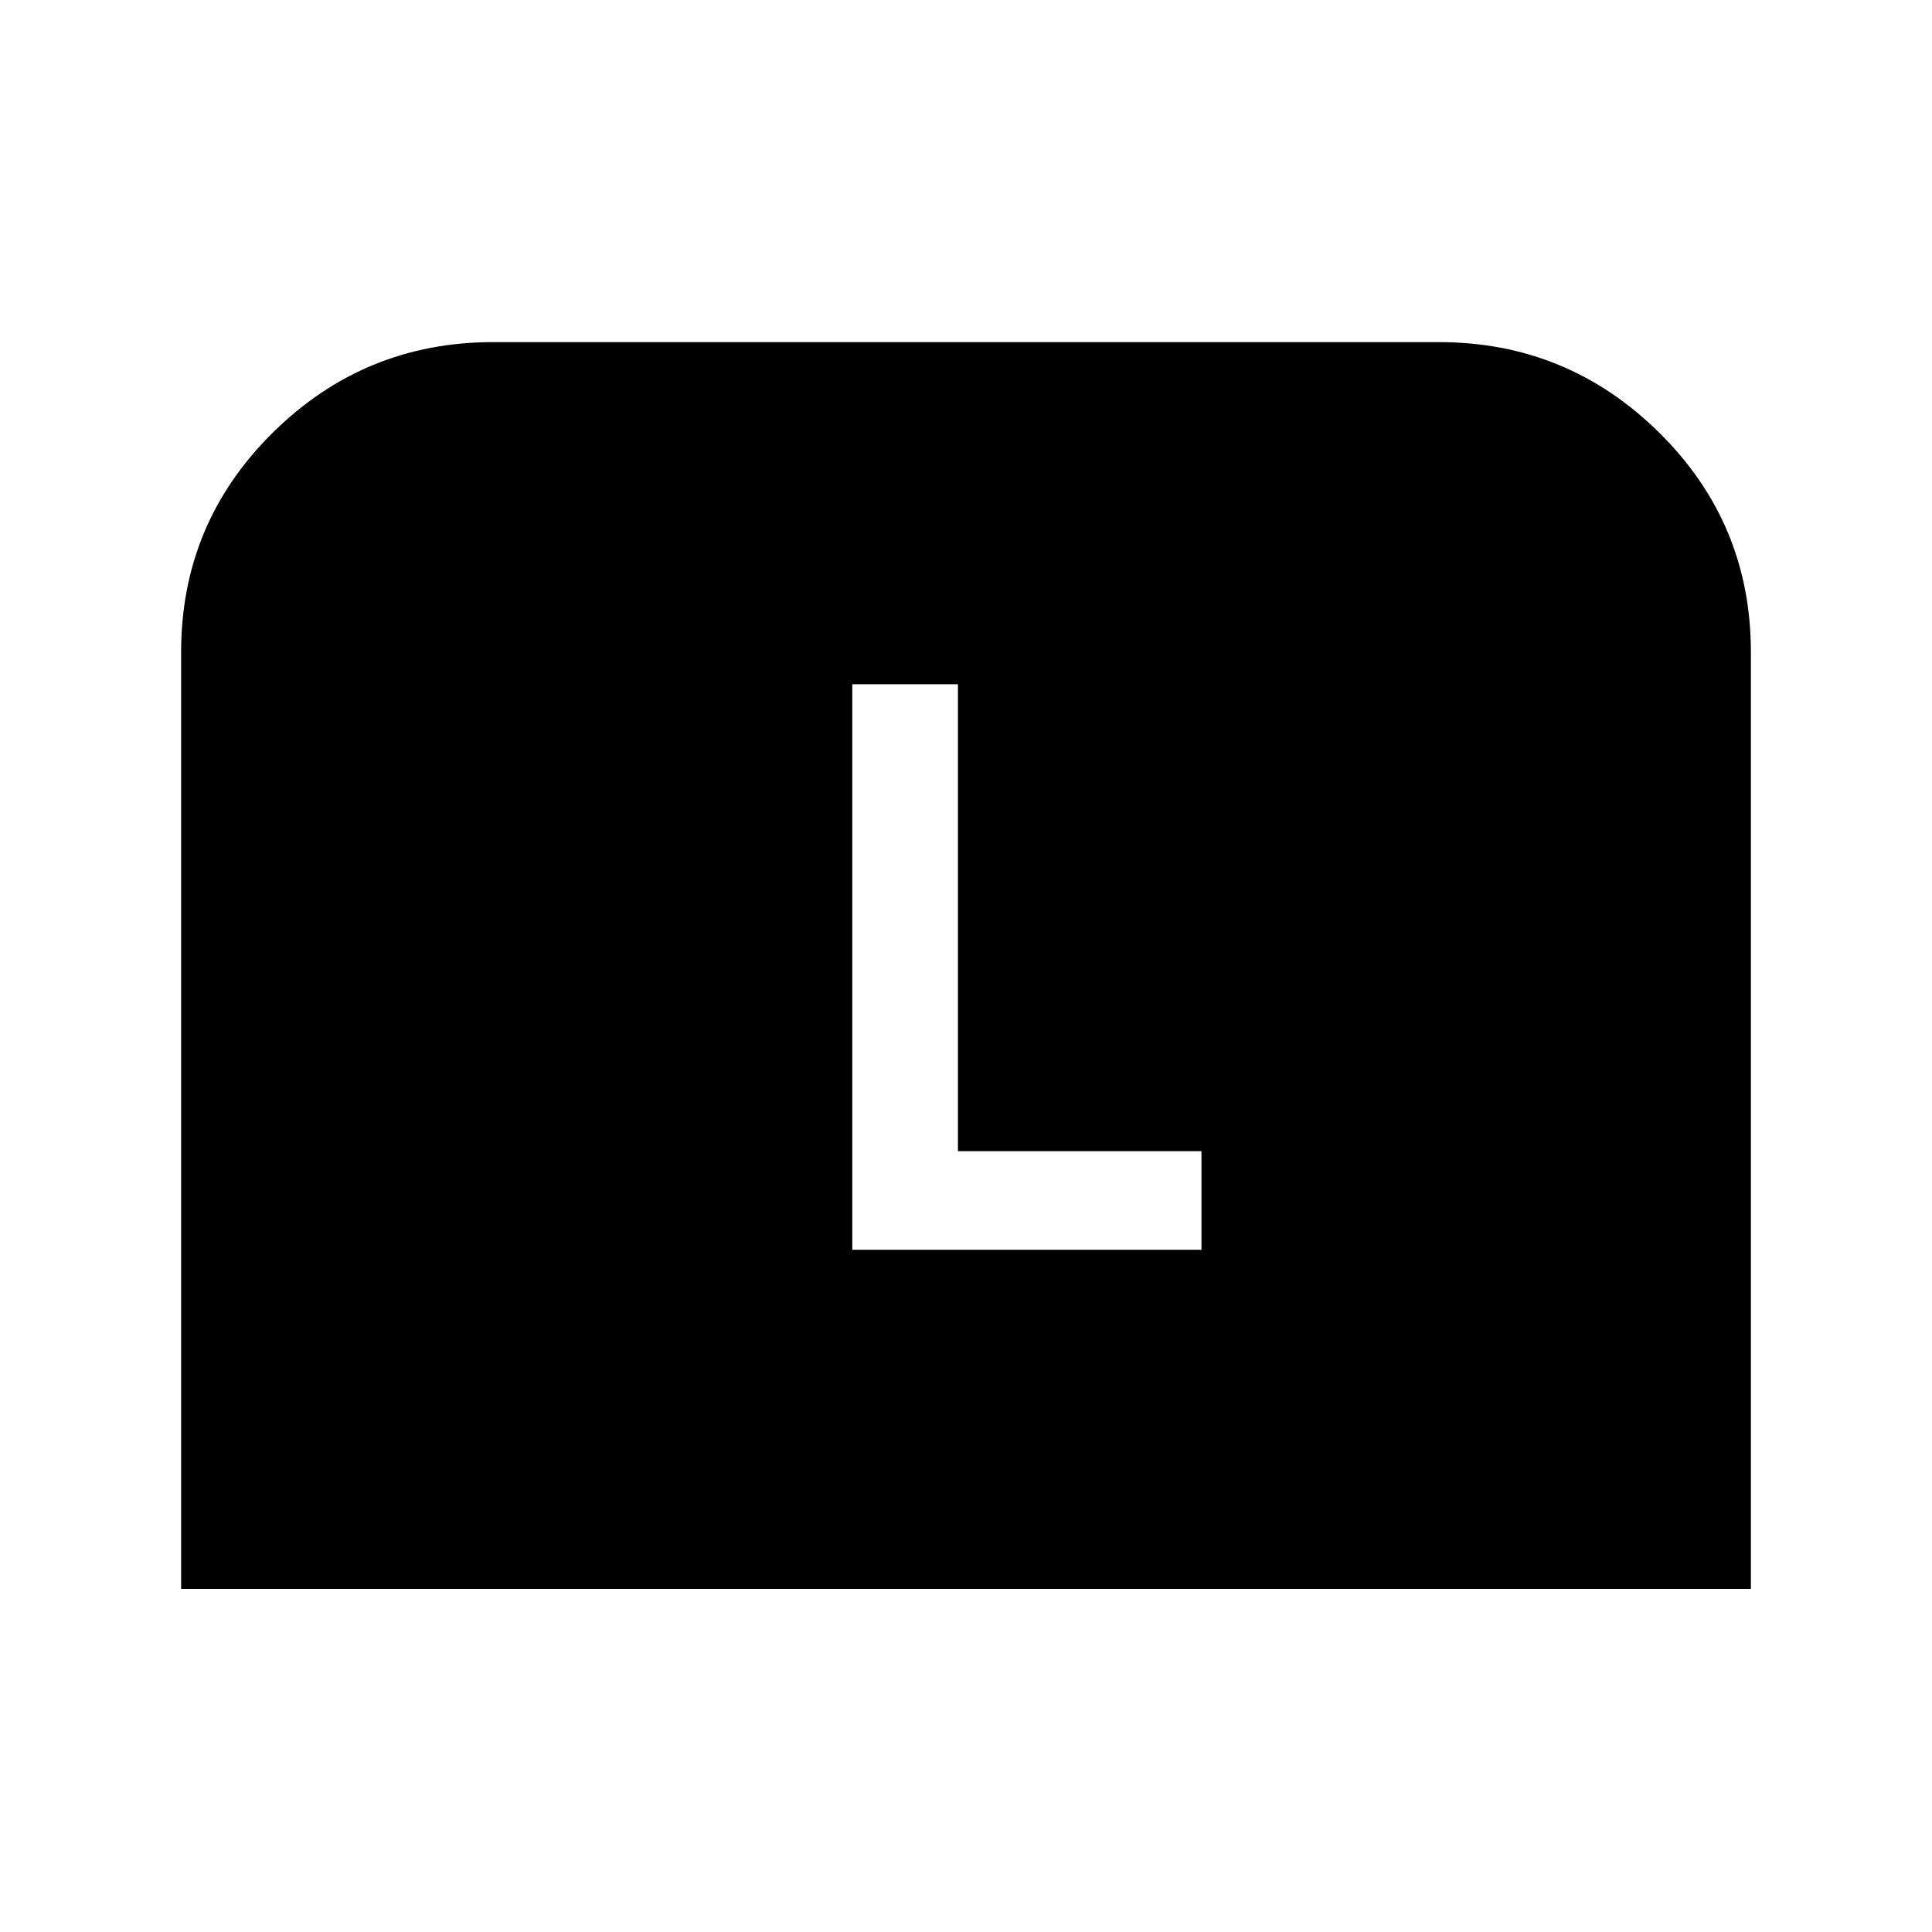 <svg xmlns="http://www.w3.org/2000/svg" height="24" viewBox="0 -960 960 960" width="24"><path d="M90-170.5v-465.49Q90-700 135.53-745T245-790h470q63.94 0 109.47 45T870-635.99v465.49H90ZM423.5-339H597v-49H476v-232h-52.5v281Z"/></svg>